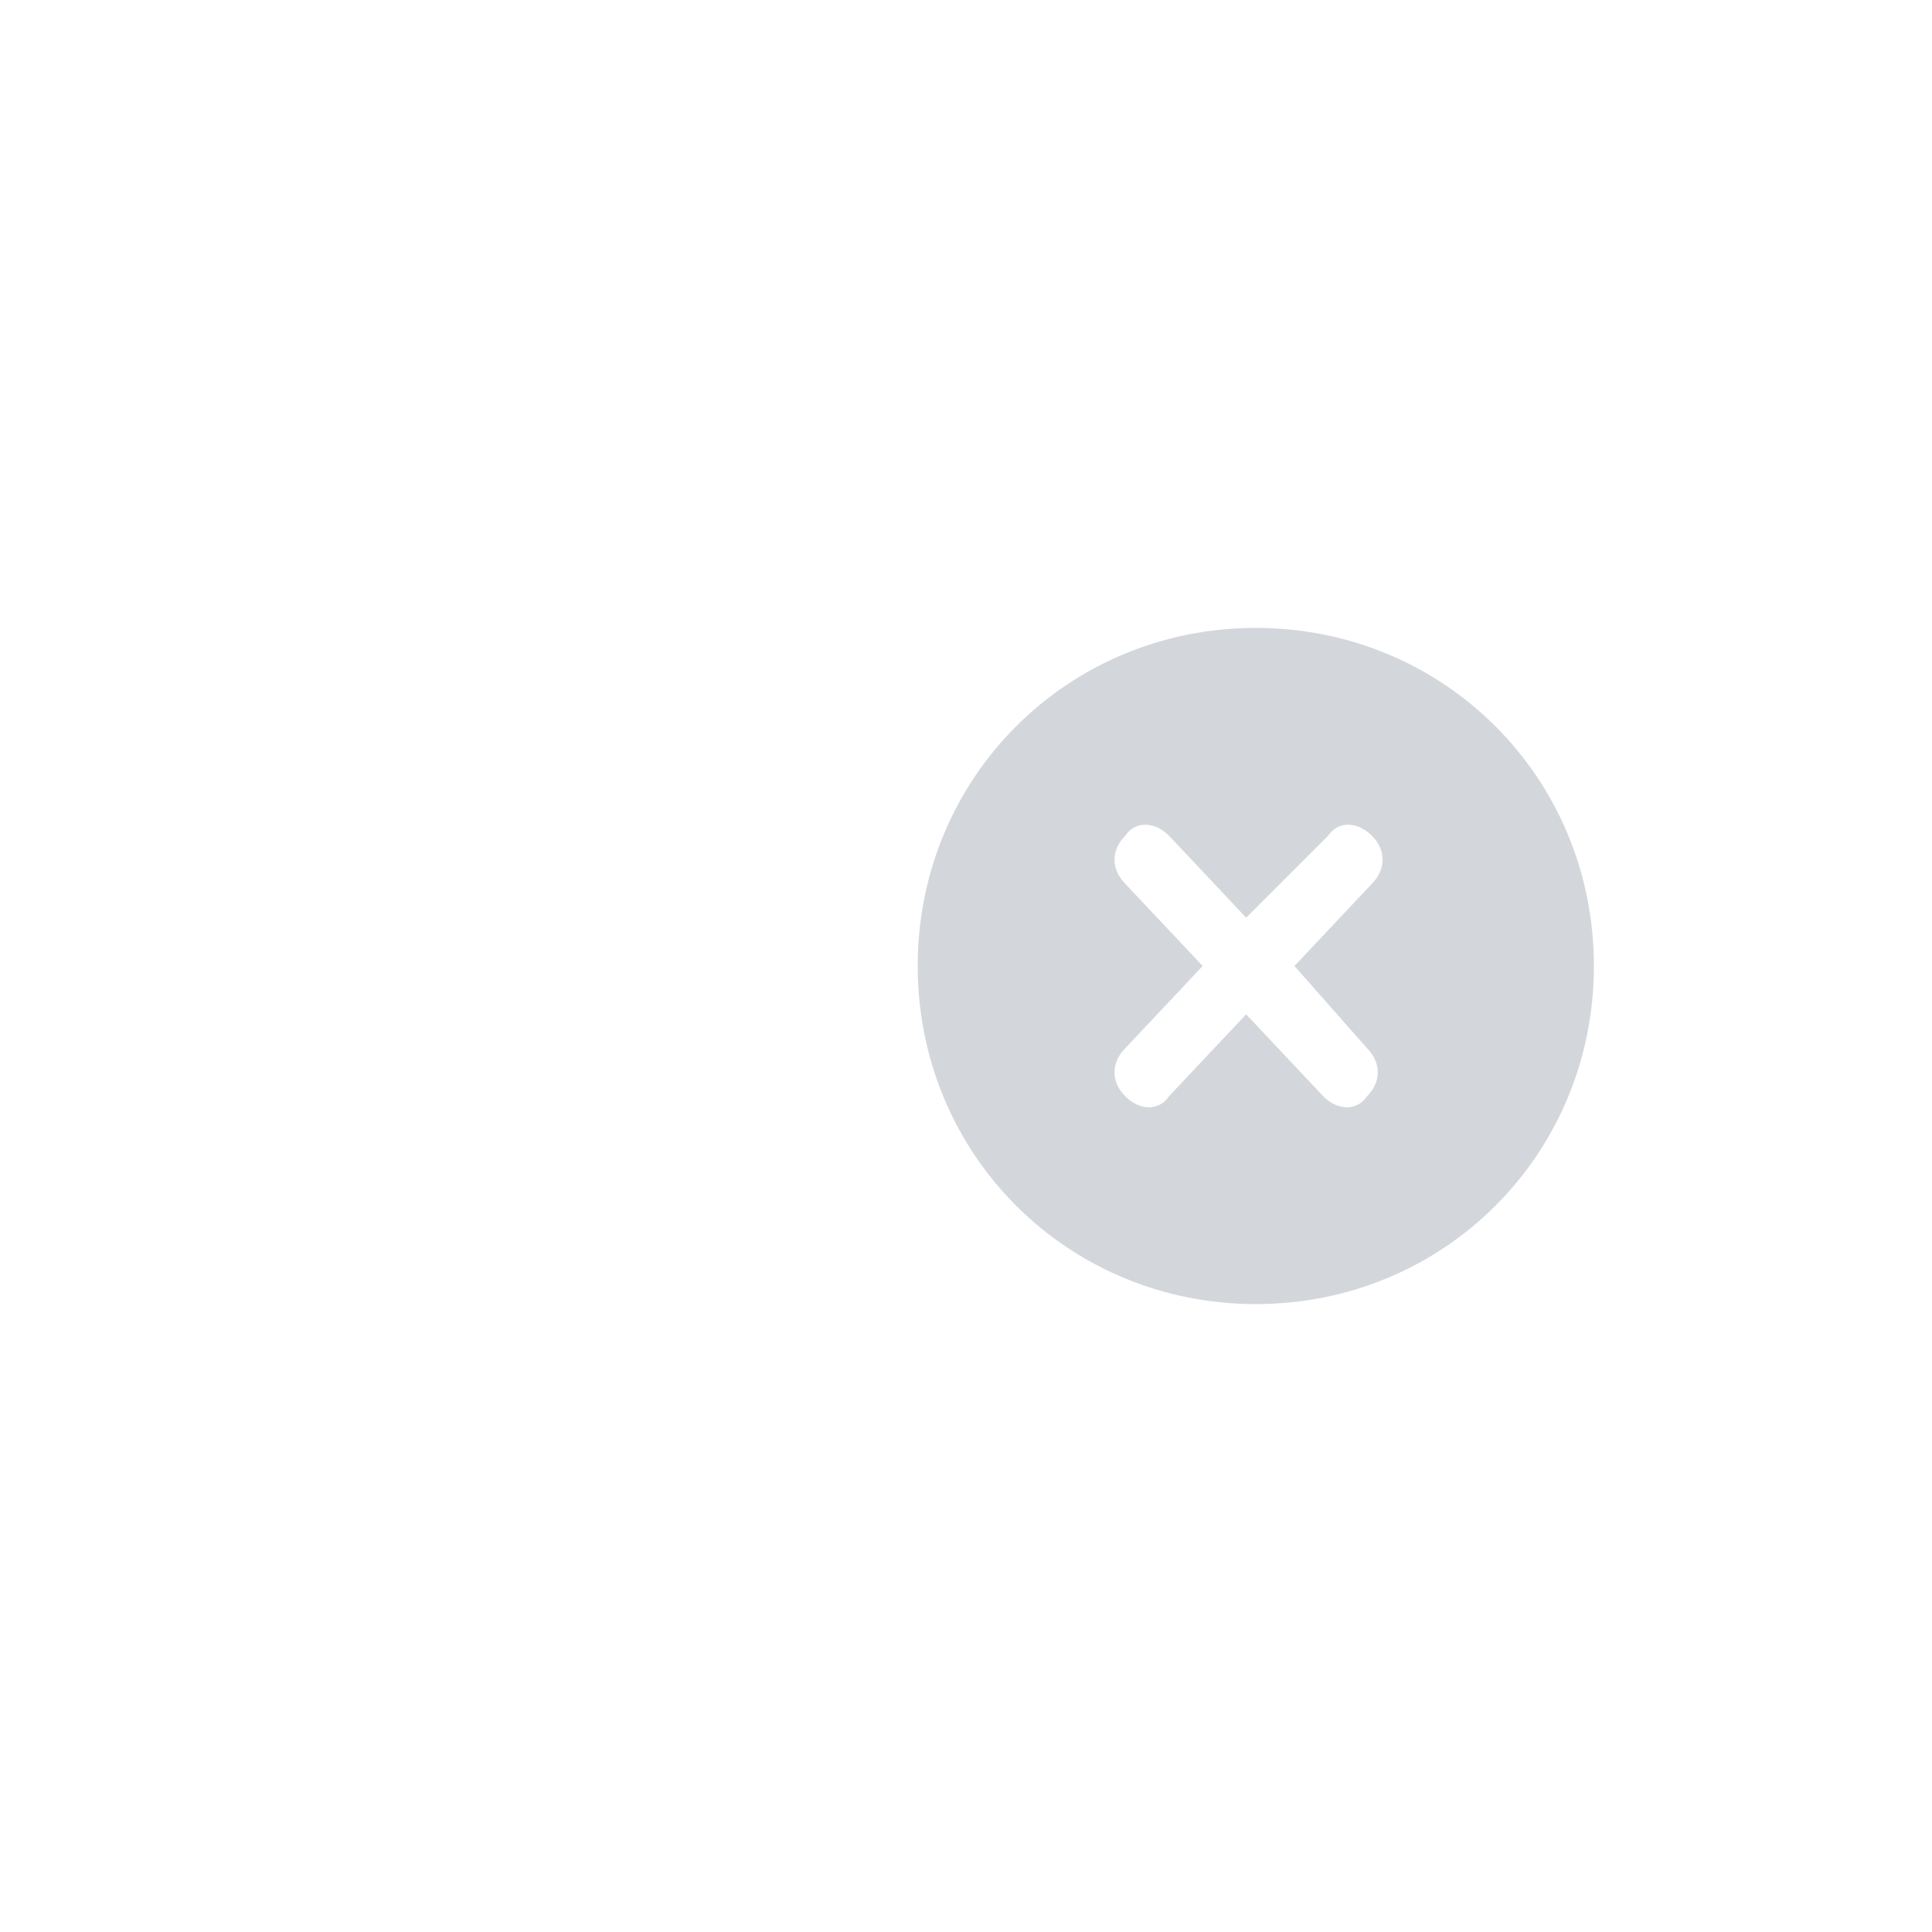 <?xml version="1.0" encoding="utf-8"?>
<!-- Generator: Adobe Illustrator 21.0.0, SVG Export Plug-In . SVG Version: 6.00 Build 0)  -->
<svg version="1.1" id="Layer_1" xmlns="http://www.w3.org/2000/svg" xmlns:xlink="http://www.w3.org/1999/xlink" x="0px" y="0px"
	 viewBox="0 0 40 40" style="enable-background:new 0 0 40 40;" xml:space="preserve">
<style type="text/css">
	.st0{opacity:0.5;}
	.st1{fill:#A8B0B9;}
</style>
<g class="st0">
	<path class="st1" d="M19,20c0-3.9,3.1-7,7-7s7,3.1,7,7s-3.1,7-7,7S19,23.9,19,20z M24.9,20l-1.6,1.7c-0.3,0.3-0.3,0.7,0,1
		c0.3,0.3,0.7,0.3,0.9,0l1.6-1.7l1.6,1.7c0.3,0.3,0.7,0.3,0.9,0c0.3-0.3,0.3-0.7,0-1L26.8,20l1.6-1.7c0.3-0.3,0.3-0.7,0-1
		c-0.3-0.3-0.7-0.3-0.9,0L25.8,19l-1.6-1.7c-0.3-0.3-0.7-0.3-0.9,0c-0.3,0.3-0.3,0.7,0,1L24.9,20z"/>
</g>
</svg>
